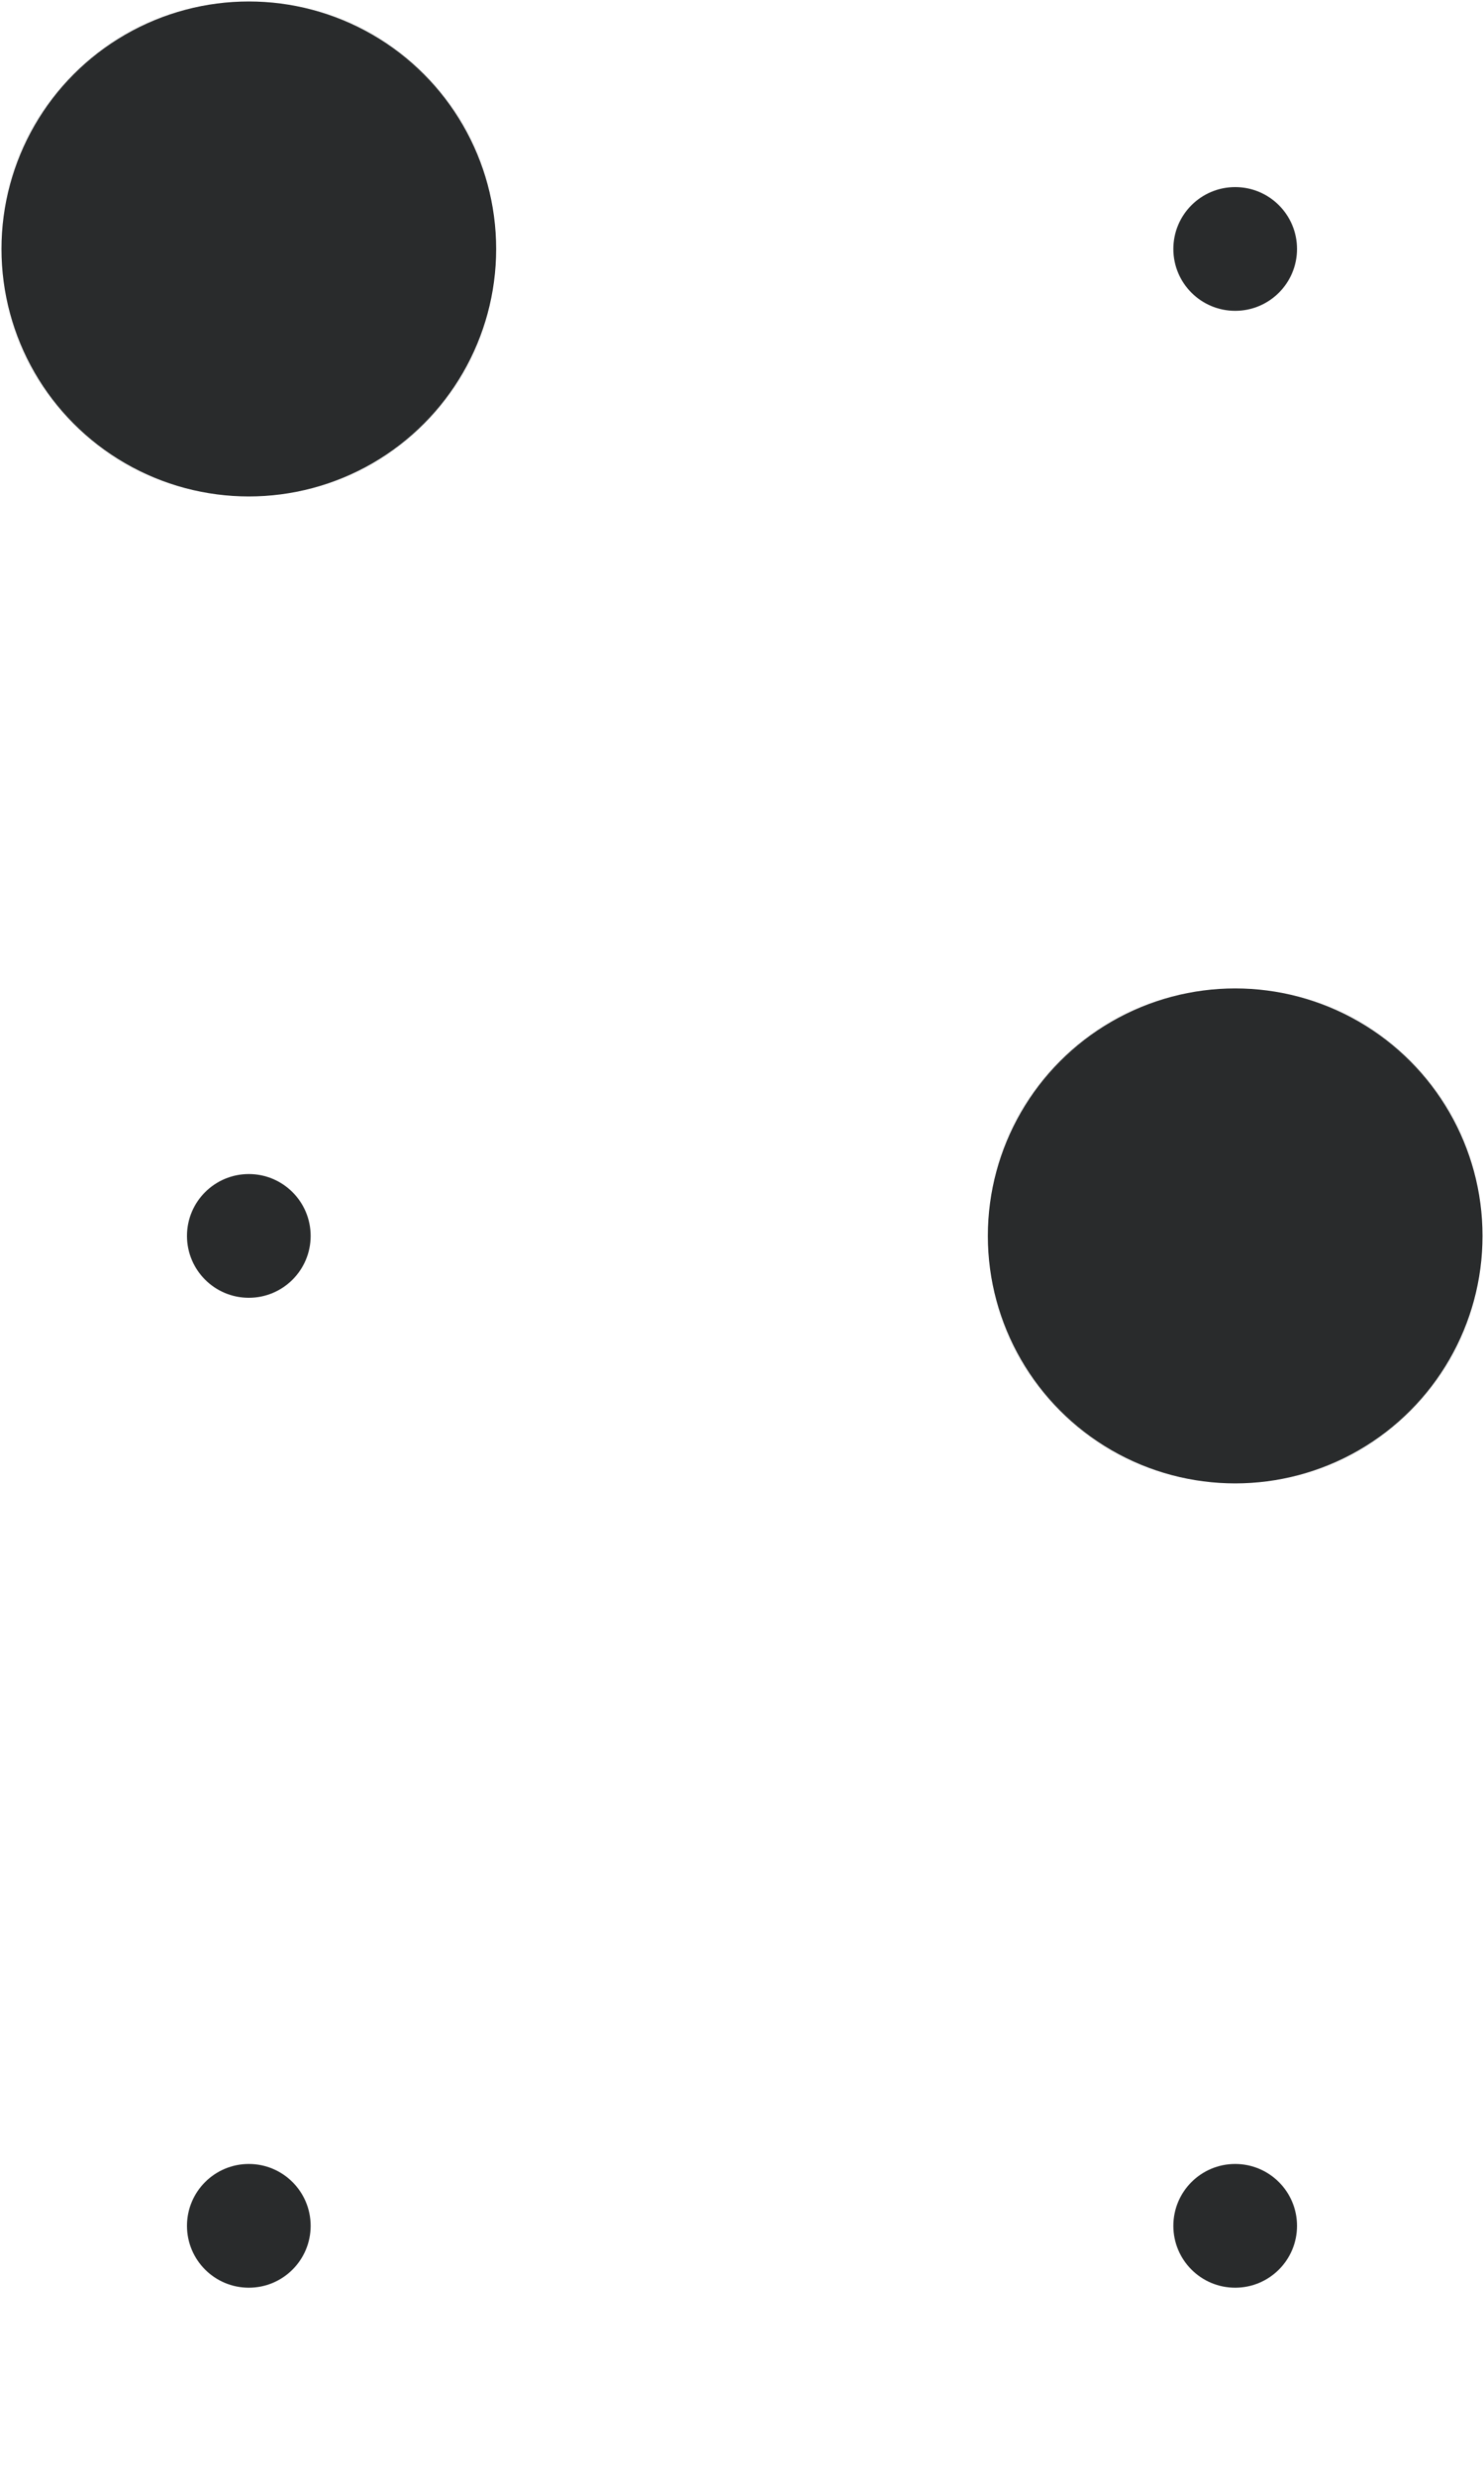 <svg xmlns="http://www.w3.org/2000/svg" viewBox="0 0 60 100"><defs><style>.a{fill:#292b2c;}</style></defs><title>5</title><circle class="a" cx="10.06" cy="10.06" r="10"/><circle class="a" cx="49.94" cy="10.06" r="2.5"/><circle class="a" cx="10.06" cy="49.94" r="2.5"/><circle class="a" cx="49.94" cy="49.94" r="10"/><circle class="a" cx="10.06" cy="89.94" r="2.5"/><circle class="a" cx="49.94" cy="89.94" r="2.5"/></svg>